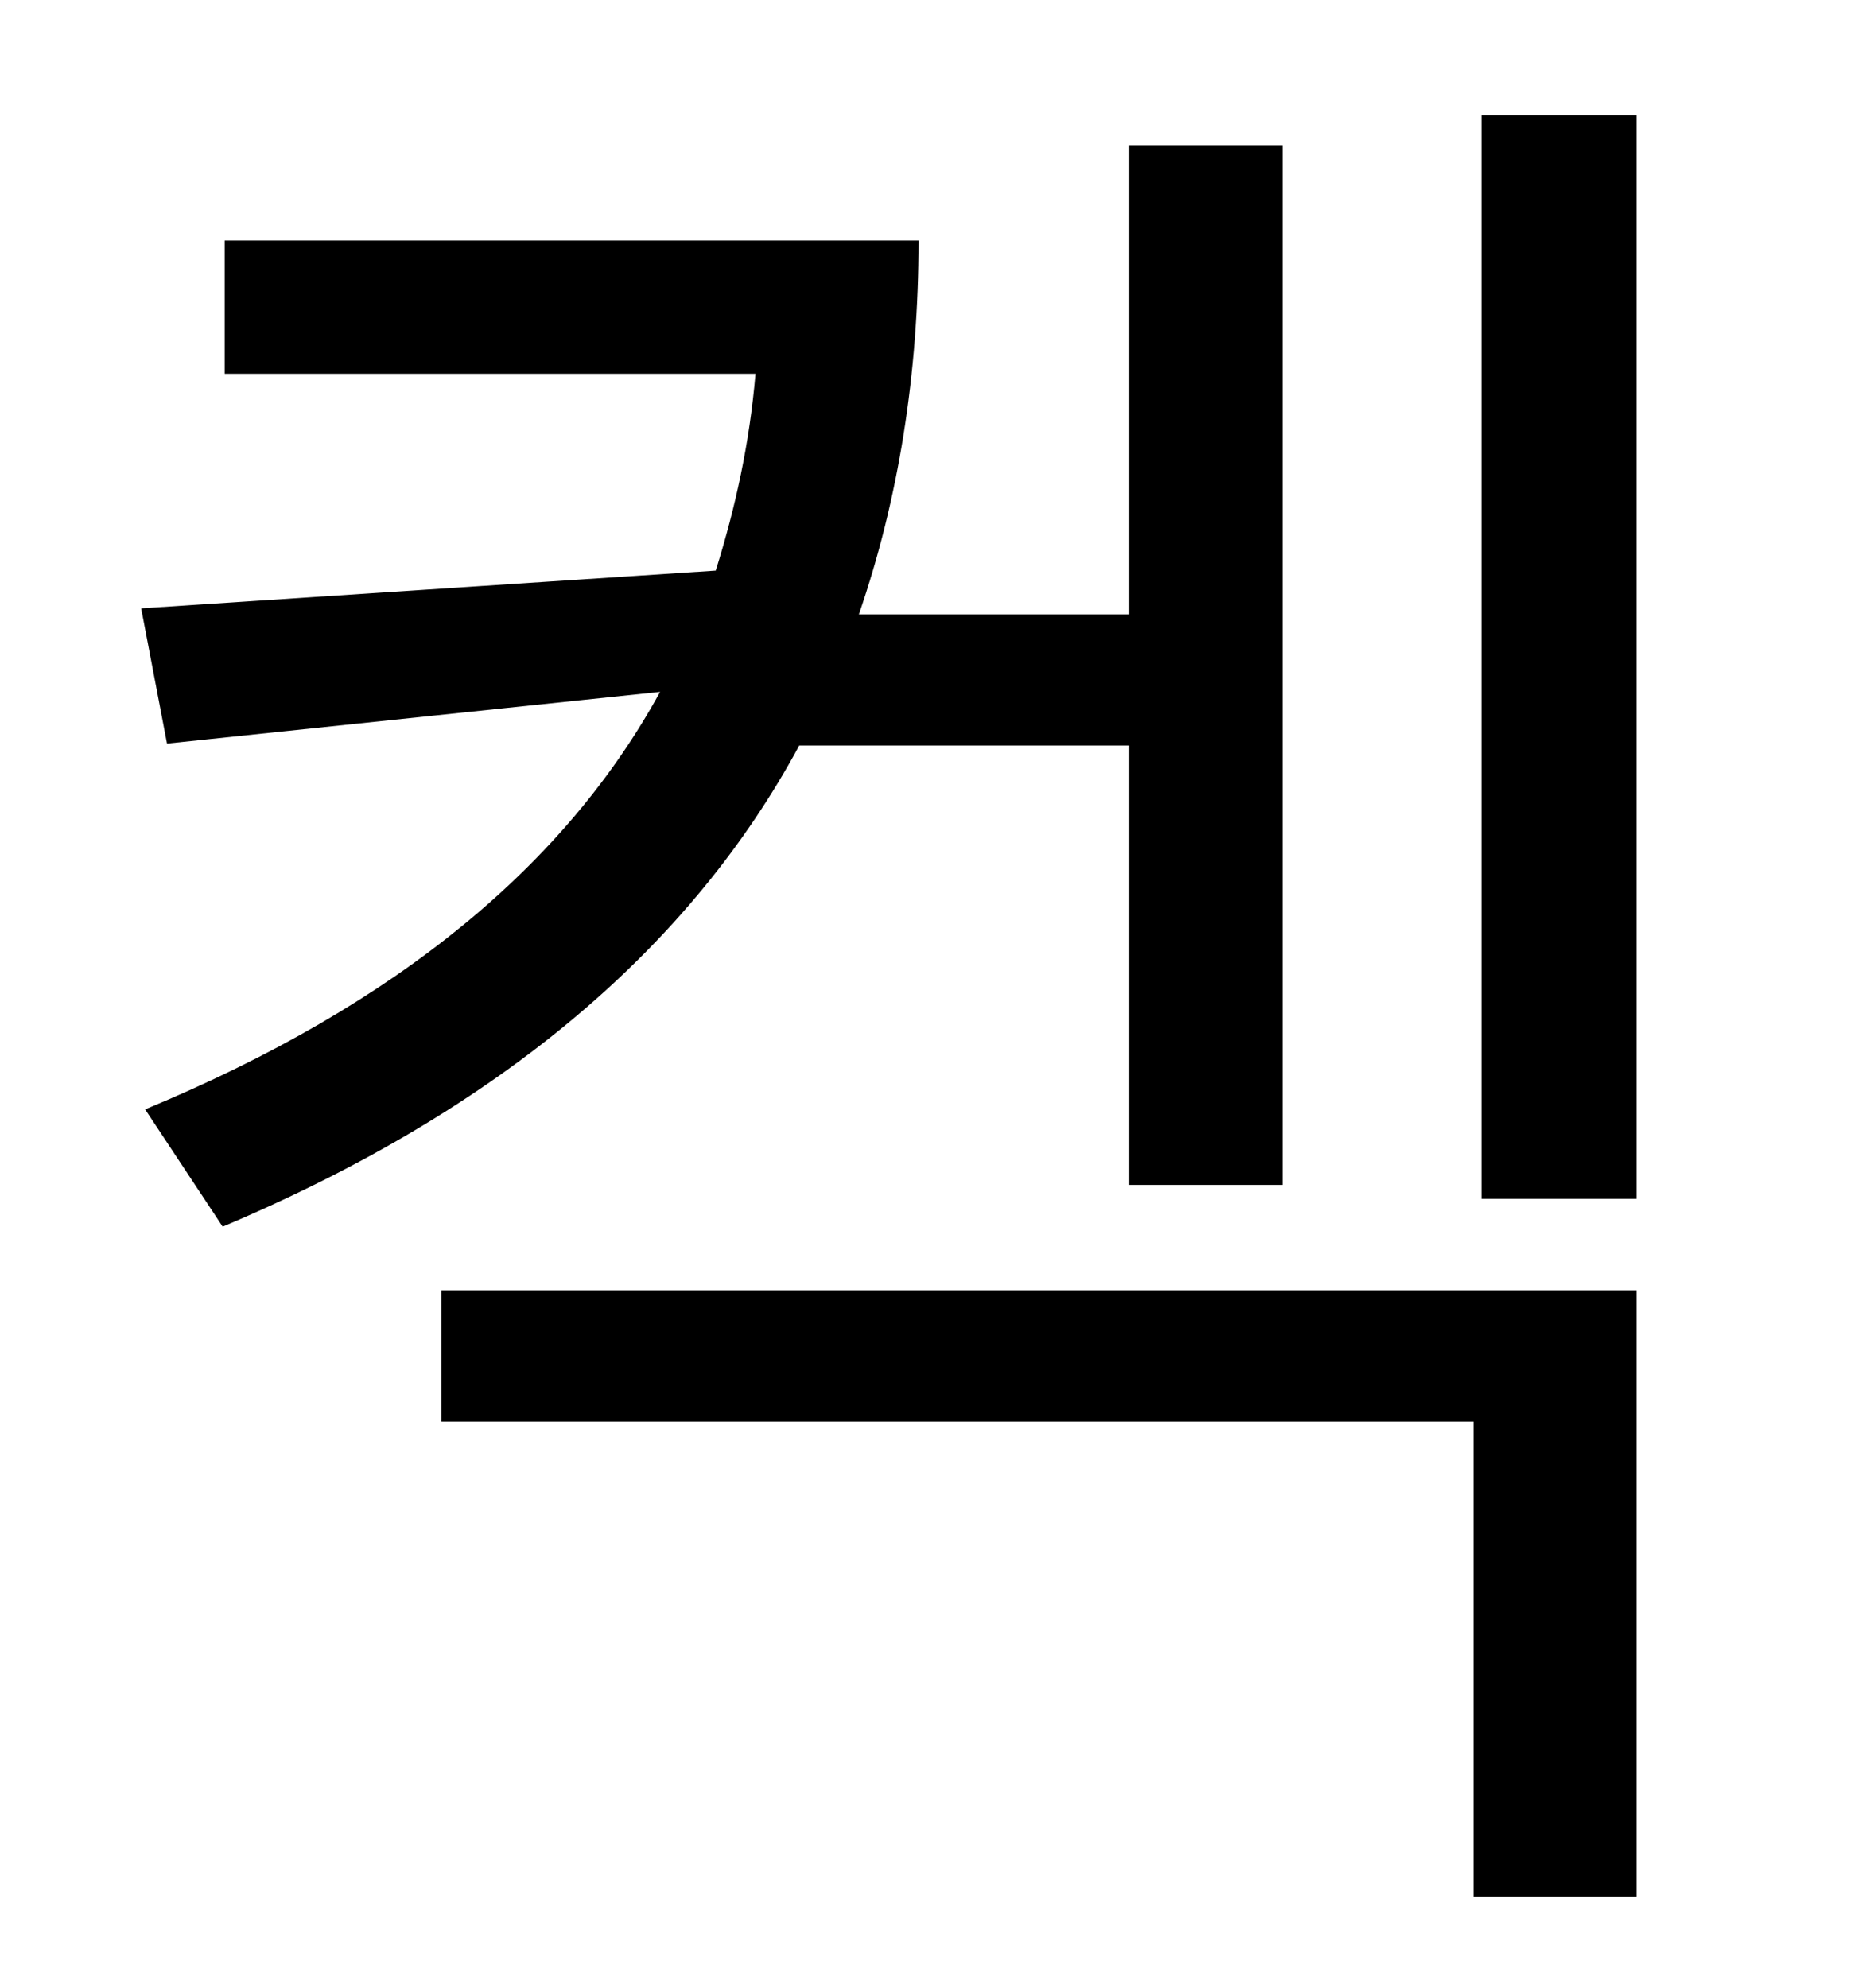 <?xml version="1.0" standalone="no"?>
<!DOCTYPE svg PUBLIC "-//W3C//DTD SVG 1.1//EN" "http://www.w3.org/Graphics/SVG/1.1/DTD/svg11.dtd" >
<svg xmlns="http://www.w3.org/2000/svg" xmlns:xlink="http://www.w3.org/1999/xlink" version="1.1" viewBox="-10 0 930 1000">
   <path fill="currentColor"
d="M558 375h-166c-54 100 -148 182 -290 242l-39 -59c128 -53 212 -124 259 -210l-248 26l-13 -68l289 -19c10 -32 17 -64 20 -99h-267v-67h349c0 67 -10 130 -30 188h136v-236h77v523h-77v-221zM212 715v-66h601v305h-82v-239h-519zM735 58h78v545h-78v-545z" />
</svg>
